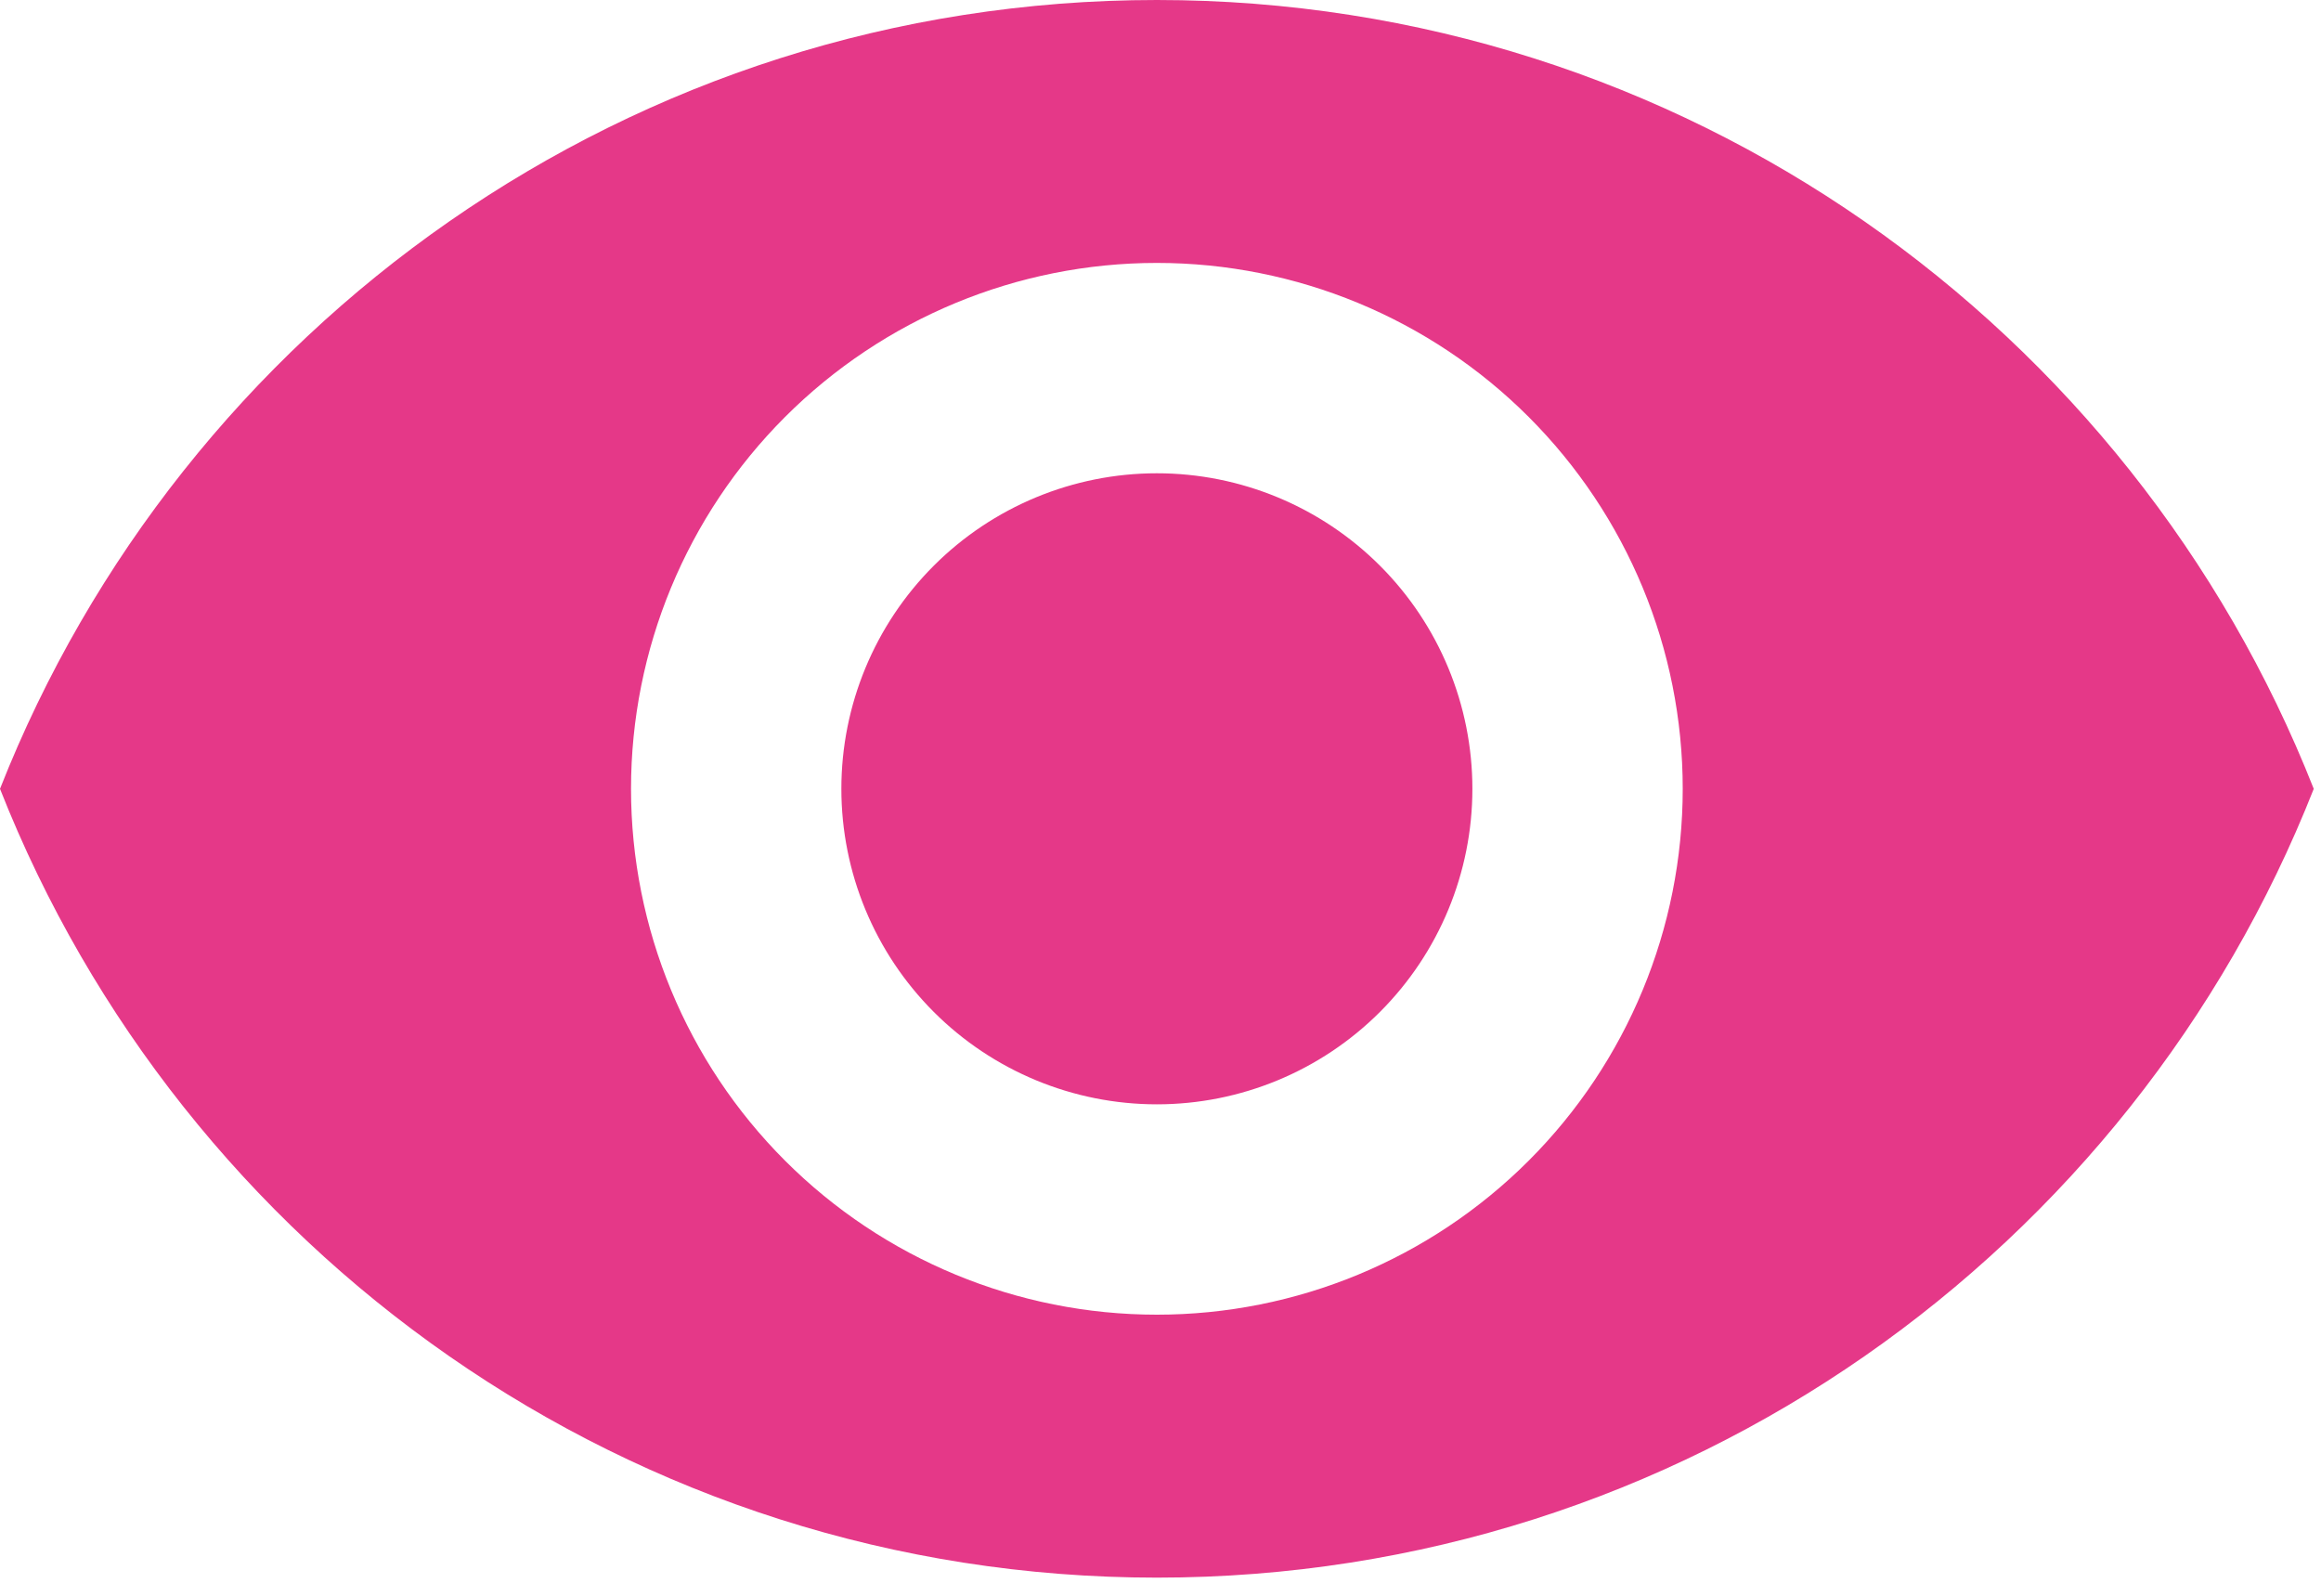 <svg width="80" height="55" viewBox="0 0 80 55" fill="none" xmlns="http://www.w3.org/2000/svg">
<path d="M39.875 16.312C36.991 16.312 34.225 17.458 32.185 19.498C30.146 21.537 29 24.303 29 27.188C29 30.072 30.146 32.838 32.185 34.877C34.225 36.917 36.991 38.062 39.875 38.062C42.759 38.062 45.525 36.917 47.565 34.877C49.604 32.838 50.75 30.072 50.75 27.188C50.75 24.303 49.604 21.537 47.565 19.498C45.525 17.458 42.759 16.312 39.875 16.312ZM39.875 45.312C35.068 45.312 30.458 43.403 27.059 40.004C23.66 36.605 21.75 31.994 21.75 27.188C21.75 22.381 23.66 17.77 27.059 14.371C30.458 10.972 35.068 9.062 39.875 9.062C44.682 9.062 49.292 10.972 52.691 14.371C56.09 17.77 58 22.381 58 27.188C58 31.994 56.09 36.605 52.691 40.004C49.292 43.403 44.682 45.312 39.875 45.312ZM39.875 0C21.75 0 6.271 11.274 0 27.188C6.271 43.101 21.75 54.375 39.875 54.375C58 54.375 73.479 43.101 79.75 27.188C73.479 11.274 58 0 39.875 0Z" fill="#E53888"/>
</svg>
